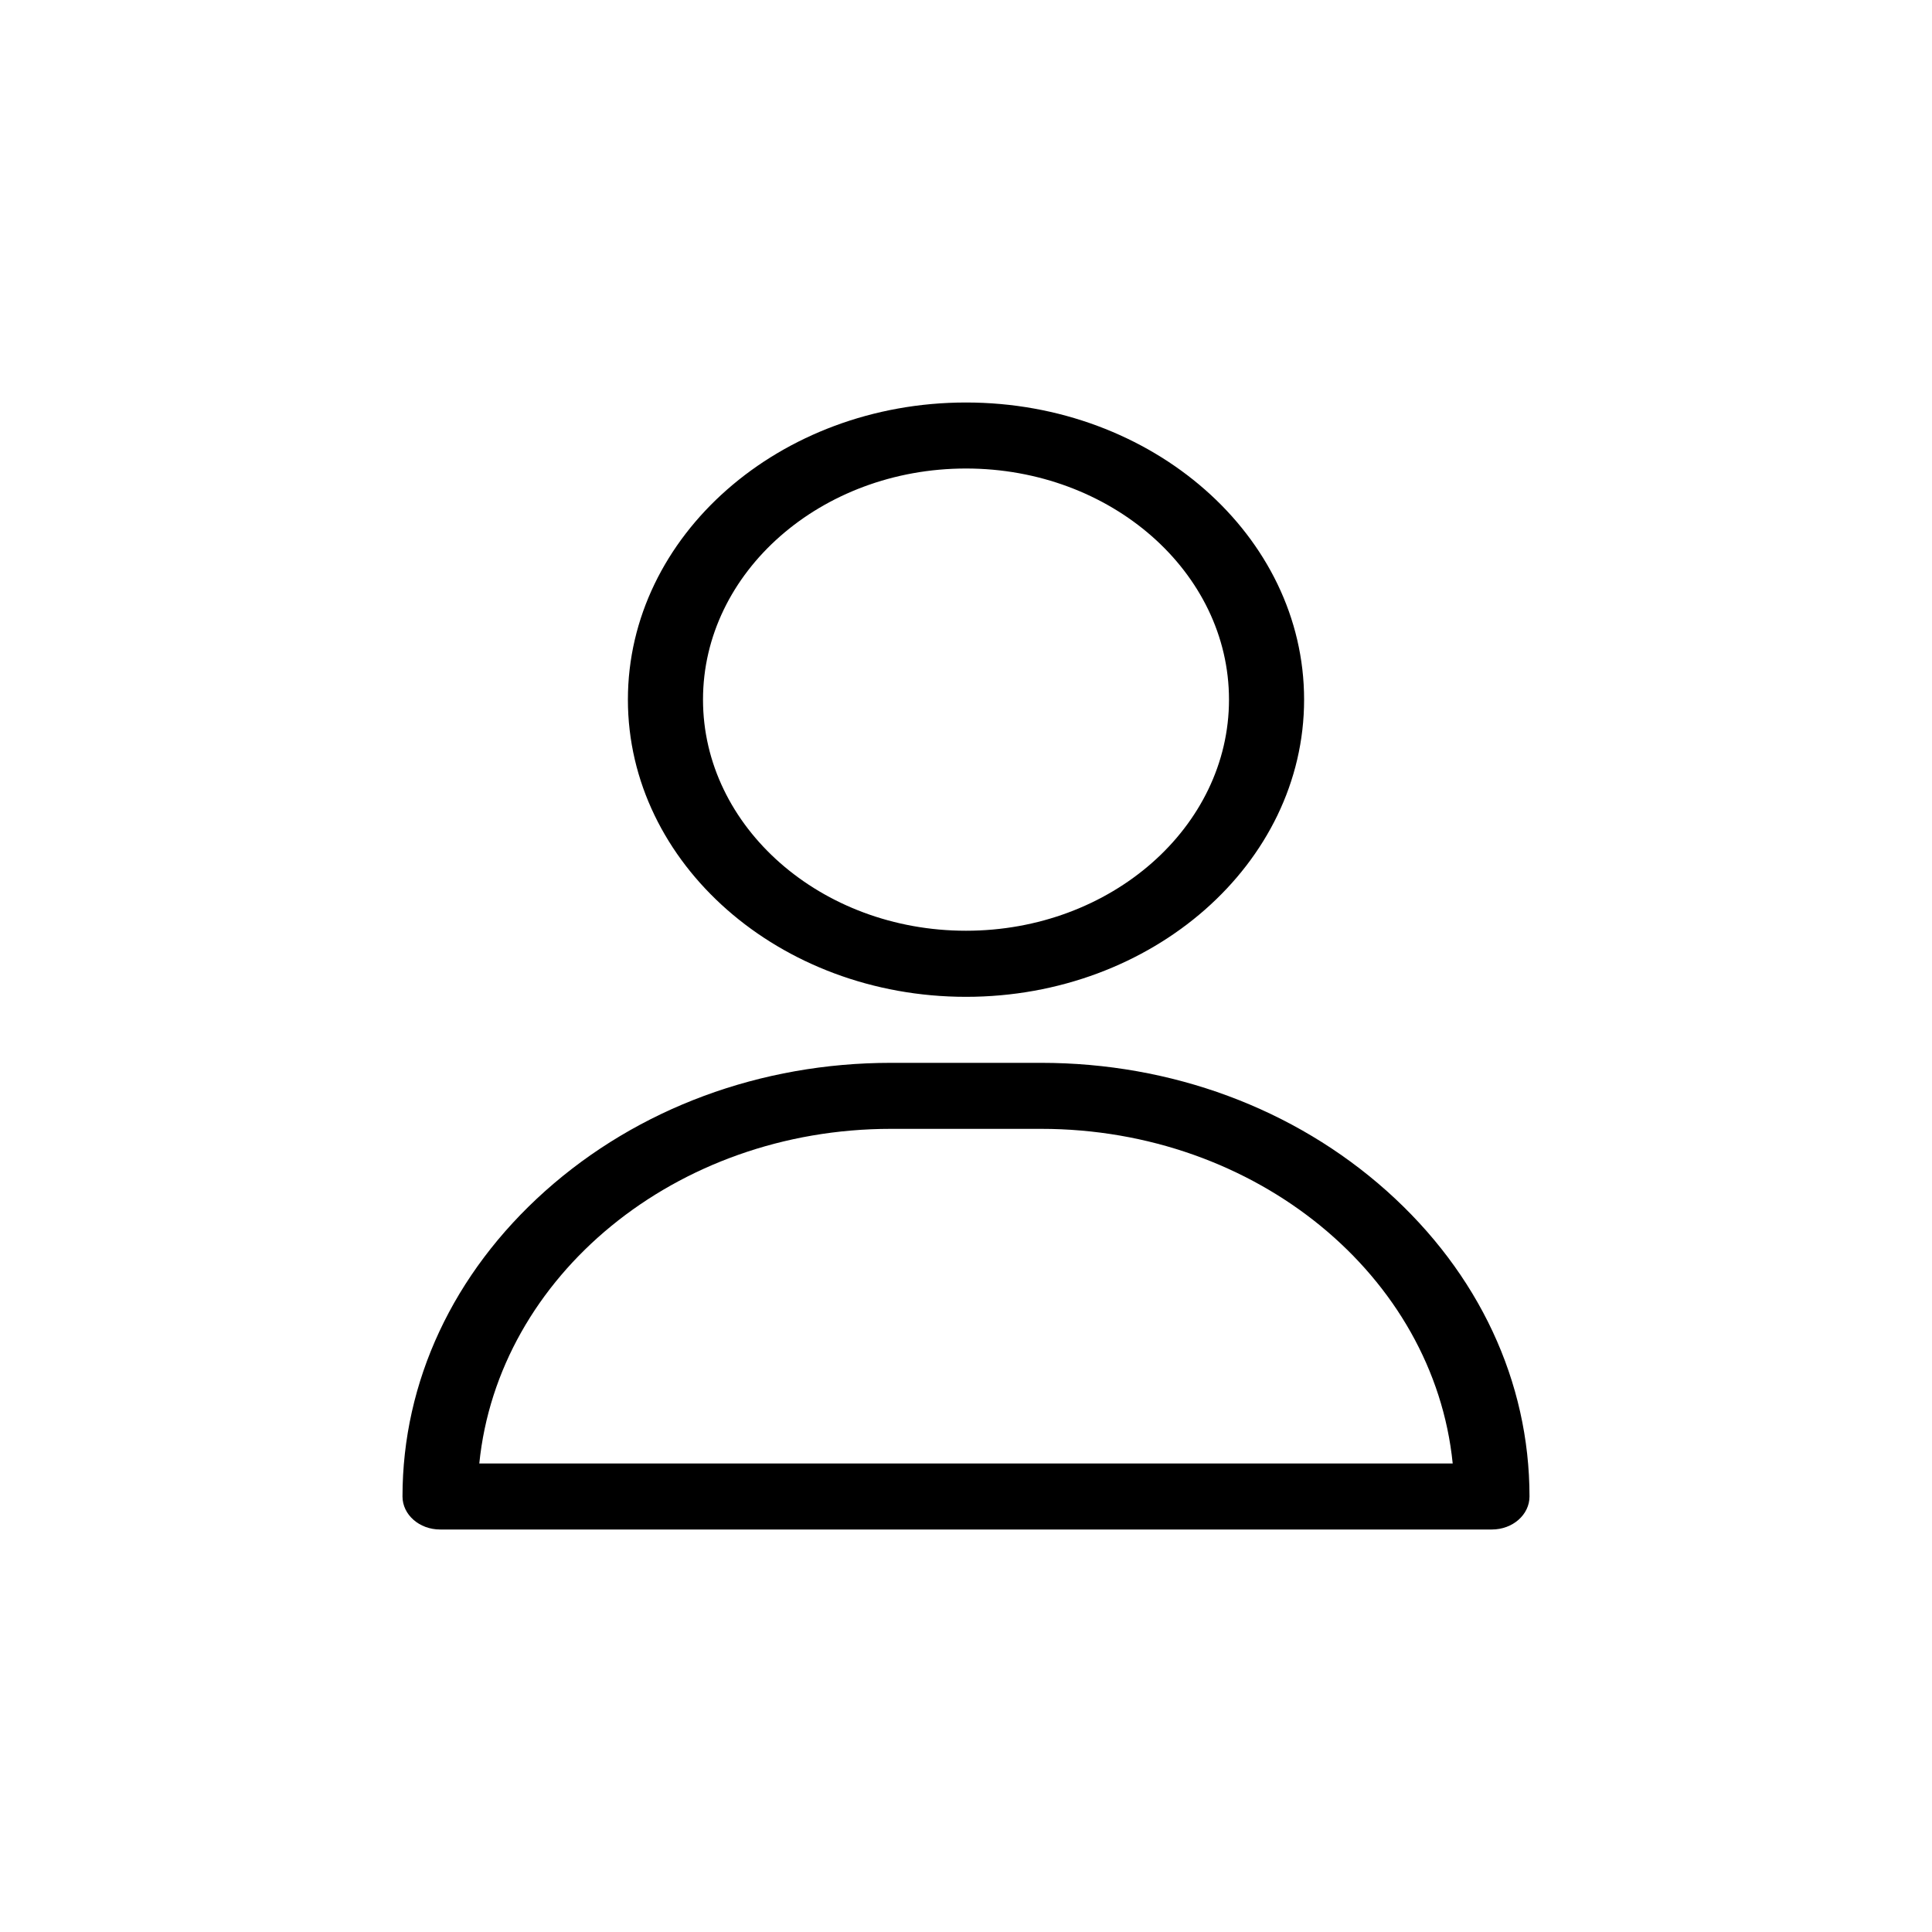<svg width="24" height="24" viewBox="0 0 24 24" fill="none" xmlns="http://www.w3.org/2000/svg">
<path d="M12 5C9.684 5 7.8 6.656 7.8 8.691C7.8 10.727 9.684 12.383 12 12.383C14.316 12.383 16.2 10.727 16.2 8.691C16.2 6.656 14.316 5 12 5ZM12 11.562C10.199 11.562 8.733 10.274 8.733 8.691C8.733 7.108 10.199 5.82 12 5.82C13.801 5.82 15.267 7.108 15.267 8.691C15.267 10.274 13.801 11.562 12 11.562ZM17.226 14.794C16.076 13.768 14.551 13.203 12.933 13.203H11.067C9.449 13.203 7.924 13.768 6.774 14.794C5.63 15.816 5 17.163 5 18.59C5 18.816 5.209 19 5.467 19H18.533C18.791 19 19 18.816 19 18.59C19 17.163 18.37 15.816 17.226 14.794ZM5.954 18.18C6.188 15.853 8.391 14.023 11.067 14.023H12.933C15.608 14.023 17.812 15.853 18.046 18.18H5.954Z" fill="black"/>
</svg>
